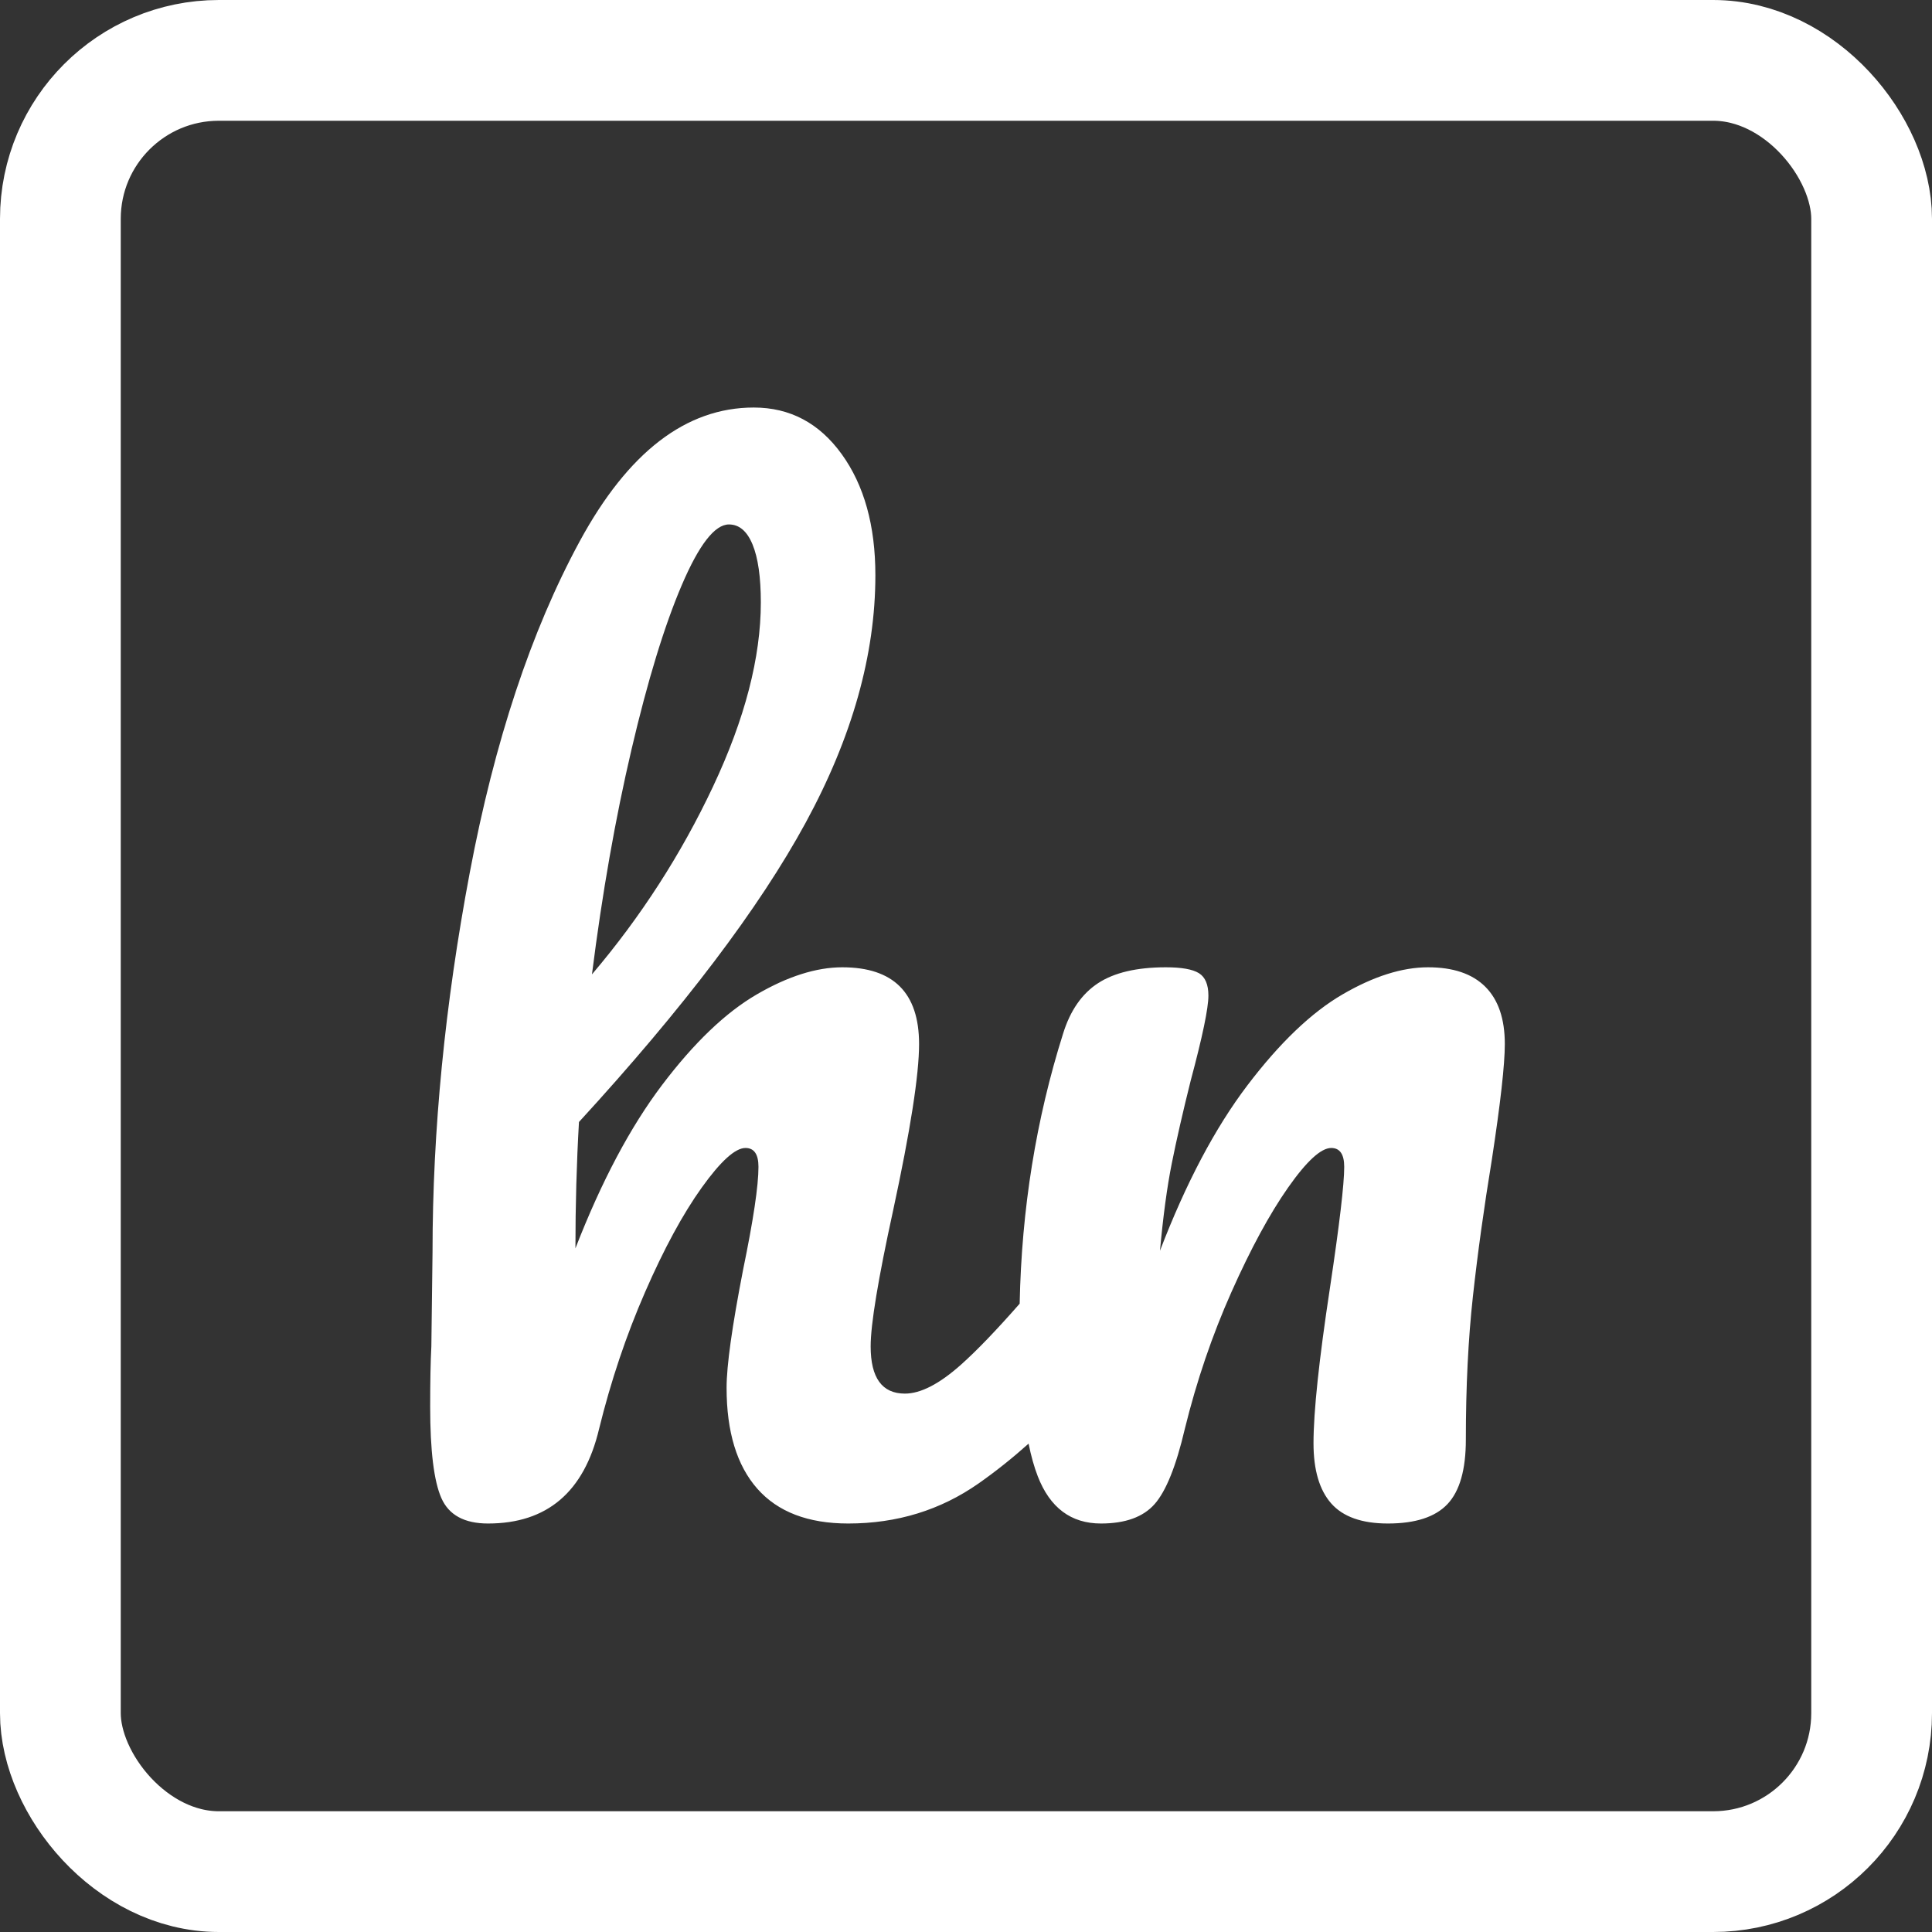 <?xml version="1.0" encoding="UTF-8"?>
<svg width="512px" height="512px" viewBox="0 0 512 512" version="1.1" xmlns="http://www.w3.org/2000/svg" xmlns:xlink="http://www.w3.org/1999/xlink">
    <rect x="0" y="0" width="512" height="512" fill="#333333" stroke="none"/>
    <!-- Generator: Sketch 43.2 (39069) - http://www.bohemiancoding.com/sketch -->
    <title>ember-hn-inverted</title>
    <desc>Created with Sketch.</desc>
    <defs></defs>
    <g id="Page-1" stroke="none" stroke-width="1" fill="none" fill-rule="evenodd">
        <g id="ember-hn-inverted">
            <rect id="Rectangle" stroke="#FFFFFF" stroke-width="32" x="16" y="16" width="480" height="480" rx="42"></rect>
            <path d="M180.66,155.1 C176.07,165.845 171.636,180.345 167.359,198.601 C163.082,216.857 159.588,236.73 156.875,258.22 C169.811,242.989 180.504,226.403 188.953,208.46 C197.403,190.517 201.628,174.243 201.628,159.638 C201.628,152.962 200.898,147.85 199.438,144.303 C197.977,140.756 195.891,138.983 193.178,138.983 C189.423,138.983 185.25,144.355 180.66,155.1 Z M272.586,382.58 C273.257,385.894 274.067,388.776 275.017,391.227 C278.251,399.573 283.832,403.746 291.76,403.746 C298.228,403.746 302.975,402.024 306,398.582 C309.025,395.139 311.685,388.515 313.98,378.709 C317.11,365.982 321.23,353.881 326.342,342.406 C331.454,330.931 336.461,321.698 341.364,314.709 C346.267,307.719 350.075,304.225 352.787,304.225 C355.082,304.225 356.23,305.894 356.23,309.232 C356.23,313.822 354.978,324.463 352.474,341.154 C349.553,360.349 348.093,374.119 348.093,382.464 C348.093,389.558 349.658,394.878 352.787,398.425 C355.917,401.972 360.924,403.746 367.809,403.746 C375.112,403.746 380.38,402.024 383.614,398.582 C386.847,395.139 388.464,389.454 388.464,381.526 C388.464,367.547 389.09,354.872 390.342,343.501 C391.594,332.13 393.263,320.081 395.349,307.354 C397.644,292.332 398.792,282.109 398.792,276.684 C398.792,270.008 397.071,264.949 393.628,261.506 C390.186,258.063 385.126,256.342 378.45,256.342 C371.565,256.342 364.002,258.742 355.76,263.54 C347.519,268.339 339.121,276.371 330.567,287.638 C322.013,298.905 314.293,313.509 307.408,331.452 C308.243,322.272 309.286,314.552 310.538,308.293 C311.79,302.034 313.459,294.732 315.545,286.386 C318.675,274.702 320.239,267.191 320.239,263.853 C320.239,260.932 319.405,258.95 317.736,257.907 C316.067,256.864 313.146,256.342 308.973,256.342 C301.253,256.342 295.255,257.751 290.978,260.567 C286.701,263.384 283.623,267.817 281.746,273.868 C274.567,296.569 270.726,320.442 270.223,345.488 C264.023,352.553 258.84,357.942 254.675,361.653 C248.937,366.764 243.982,369.32 239.809,369.32 C233.759,369.32 230.733,365.147 230.733,356.802 C230.733,350.96 232.715,338.963 236.68,320.812 C241.27,299.53 243.565,284.821 243.565,276.684 C243.565,263.123 236.784,256.342 223.222,256.342 C216.337,256.342 208.774,258.742 200.533,263.54 C192.292,268.339 183.946,276.319 175.496,287.482 C167.046,298.644 159.379,313.092 152.494,330.826 C152.494,319.351 152.807,308.189 153.433,297.34 C181.182,267.087 201.211,240.642 213.521,218.005 C225.83,195.367 231.985,173.513 231.985,152.44 C231.985,139.296 229.012,128.603 223.066,120.362 C217.12,112.121 209.348,108 199.751,108 C181.808,108 166.421,119.84 153.589,143.521 C140.758,167.201 131.056,196.463 124.484,231.306 C117.912,266.148 114.626,299.635 114.626,331.765 L114.313,356.802 C114.104,360.766 114,366.086 114,372.763 C114,384.447 114.991,392.531 116.973,397.017 C118.955,401.503 123.076,403.746 129.335,403.746 C144.983,403.746 154.789,395.4 158.753,378.709 C161.883,365.982 165.951,353.881 170.958,342.406 C175.966,330.931 180.973,321.698 185.98,314.709 C190.988,307.719 194.848,304.225 197.56,304.225 C199.855,304.225 201.002,305.894 201.002,309.232 C201.002,314.24 199.646,323.315 196.934,336.46 C194.013,351.482 192.553,361.913 192.553,367.755 C192.553,379.439 195.265,388.358 200.689,394.513 C206.114,400.668 214.147,403.746 224.787,403.746 C237.723,403.746 249.25,400.199 259.369,393.105 C263.825,389.981 268.231,386.472 272.586,382.58 Z" id="hn" fill="#FFFFFF"></path>
        </g>
    </g>
</svg>